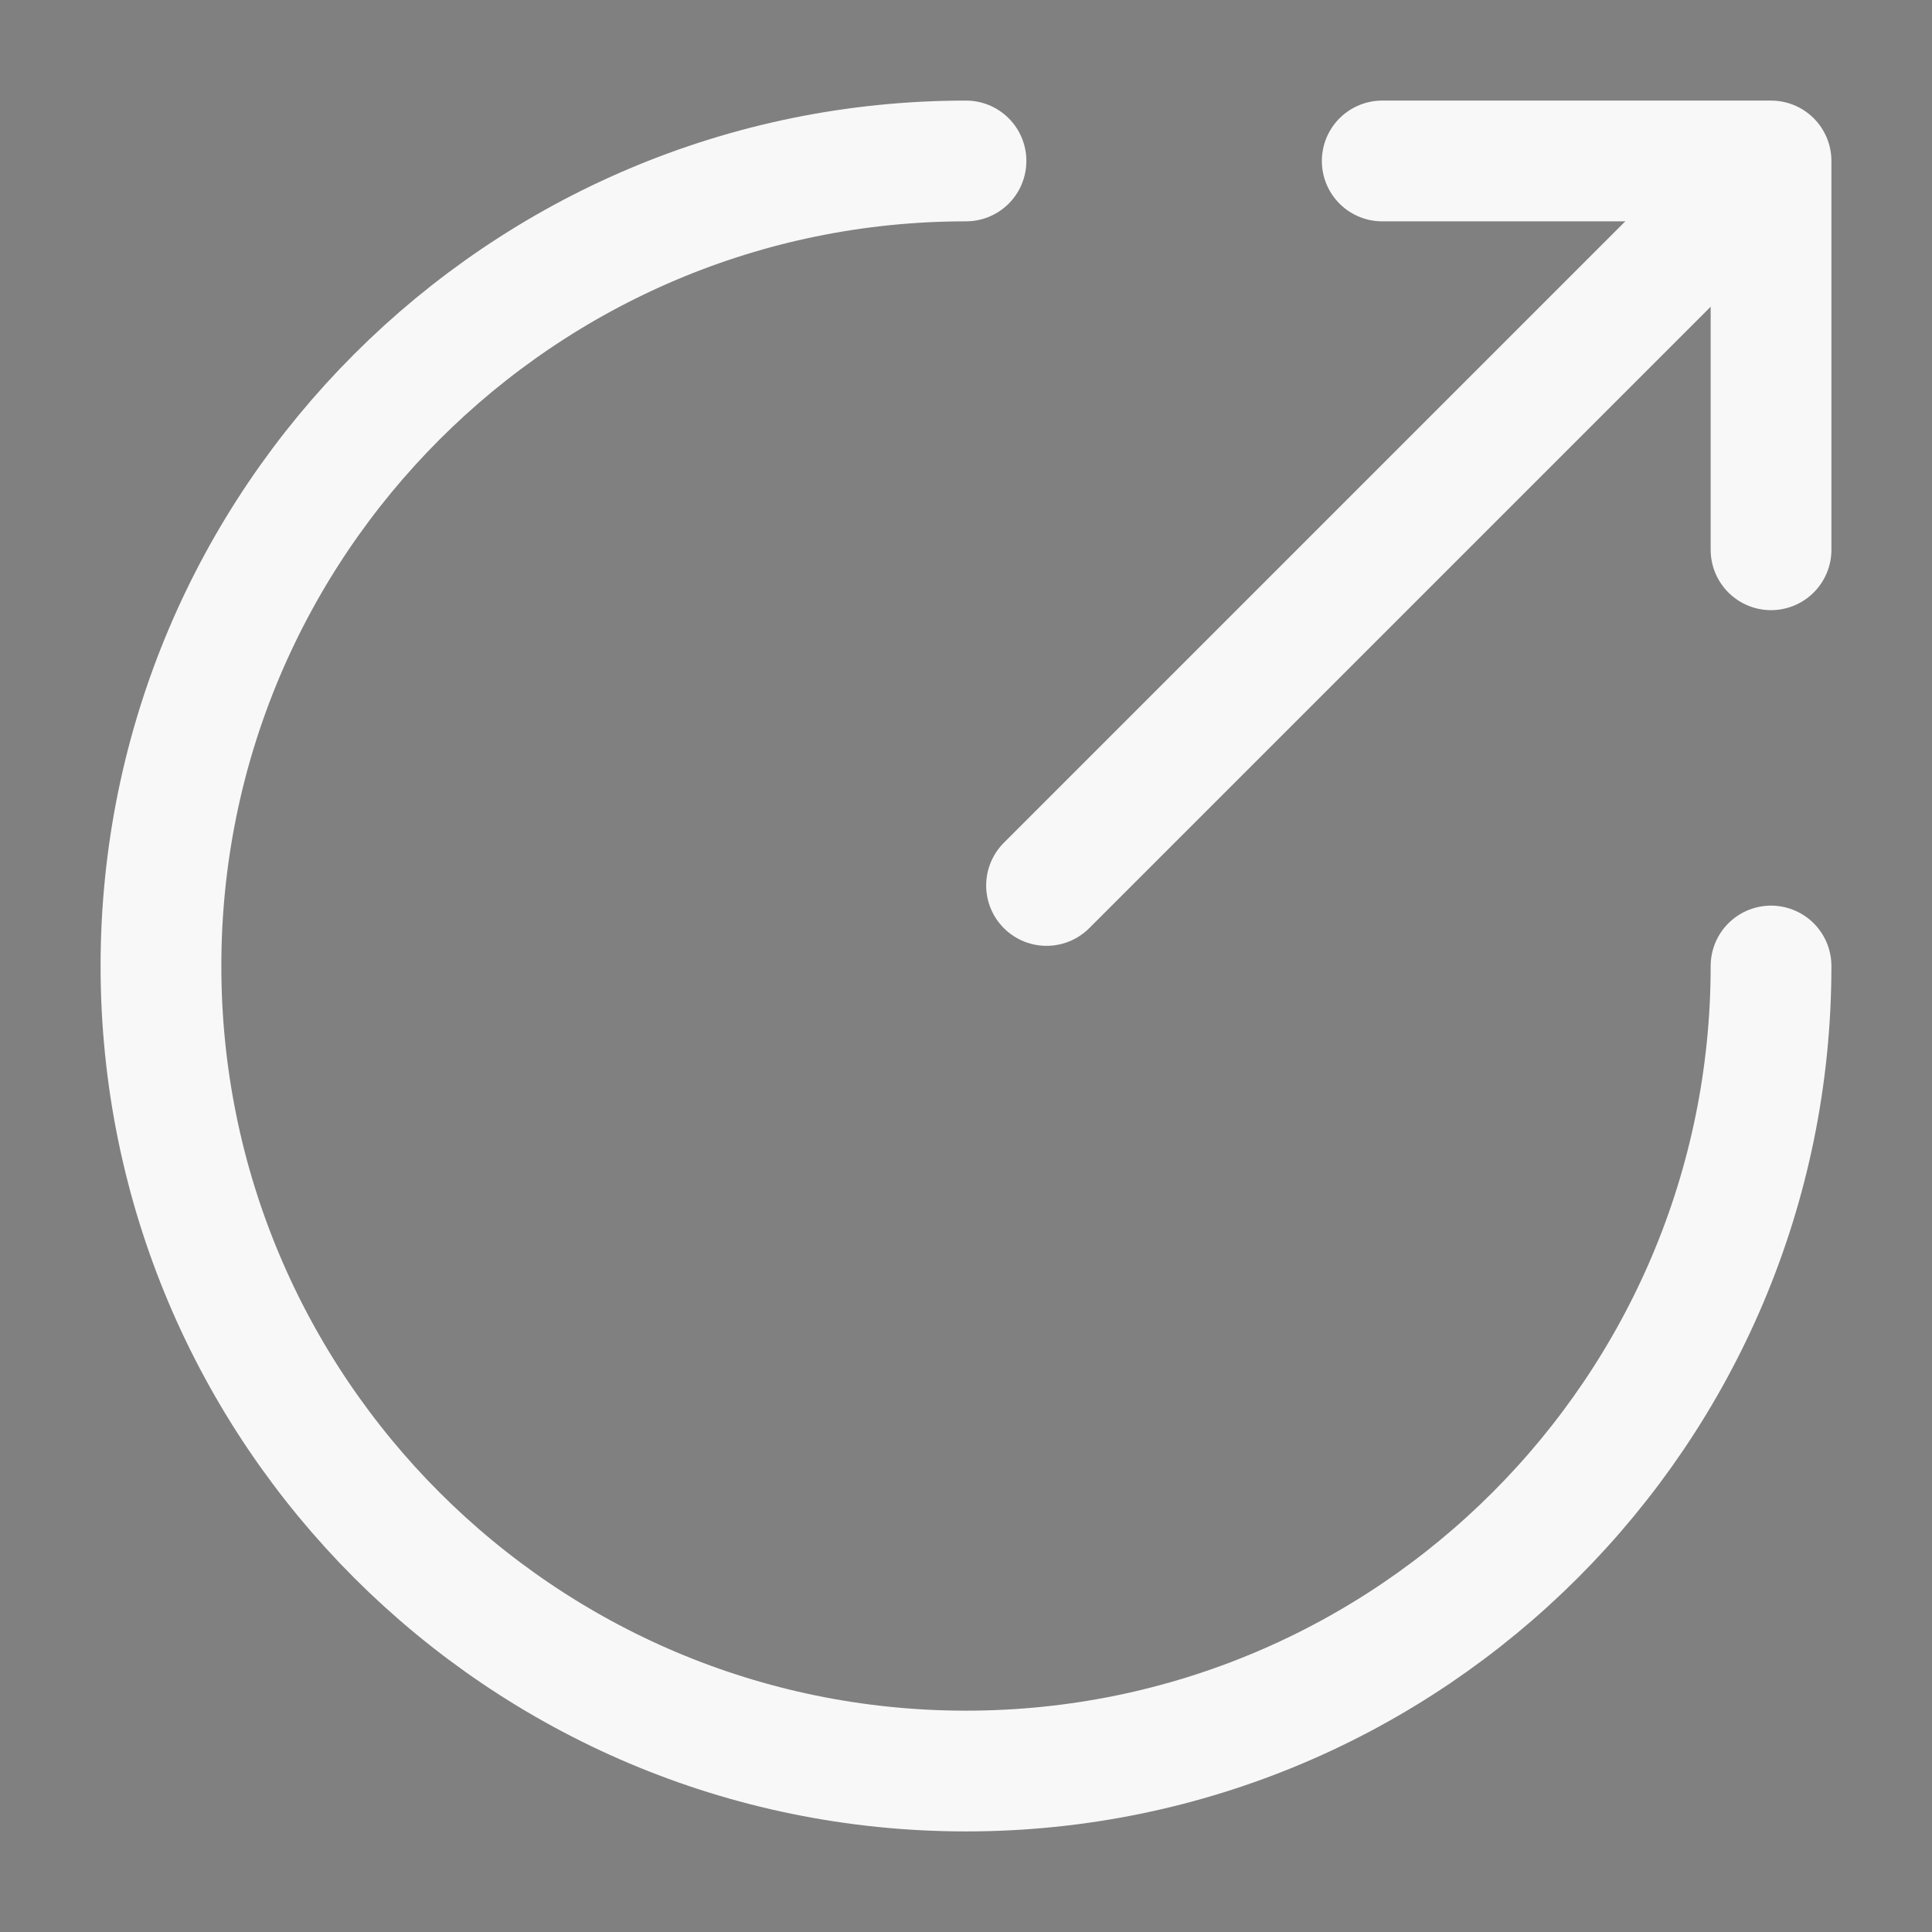 <svg width="16" height="16" viewBox="0 0 16 16" fill="none" xmlns="http://www.w3.org/2000/svg">
<rect x="0" y="0" width="16" height="16" fill="#808080" stroke="none"/>
<path d="M8 1.333C4.32 1.333 1.333 4.32 1.333 8C1.333 11.68 4.32 14.667 8 14.667C11.68 14.667 14.667 11.68 14.667 8" stroke="#FAFAFA" stroke-miterlimit="10" stroke-linecap="round" stroke-linejoin="round"/>
<path d="M8 1.333C4.32 1.333 1.333 4.32 1.333 8C1.333 11.68 4.32 14.667 8 14.667C11.68 14.667 14.667 11.68 14.667 8" stroke="#674992" stroke-opacity="0.01" stroke-miterlimit="10" stroke-linecap="round" stroke-linejoin="round"/>
<path d="M8.667 7.333L14.133 1.867" stroke="#FAFAFA" stroke-linecap="round" stroke-linejoin="round"/>
<path d="M8.667 7.333L14.133 1.867" stroke="#674992" stroke-opacity="0.01" stroke-linecap="round" stroke-linejoin="round"/>
<path d="M14.667 4.553V1.333H11.447" stroke="#FAFAFA" stroke-linecap="round" stroke-linejoin="round"/>
<path d="M14.667 4.553V1.333H11.447" stroke="#674992" stroke-opacity="0.01" stroke-linecap="round" stroke-linejoin="round"/>
</svg>
